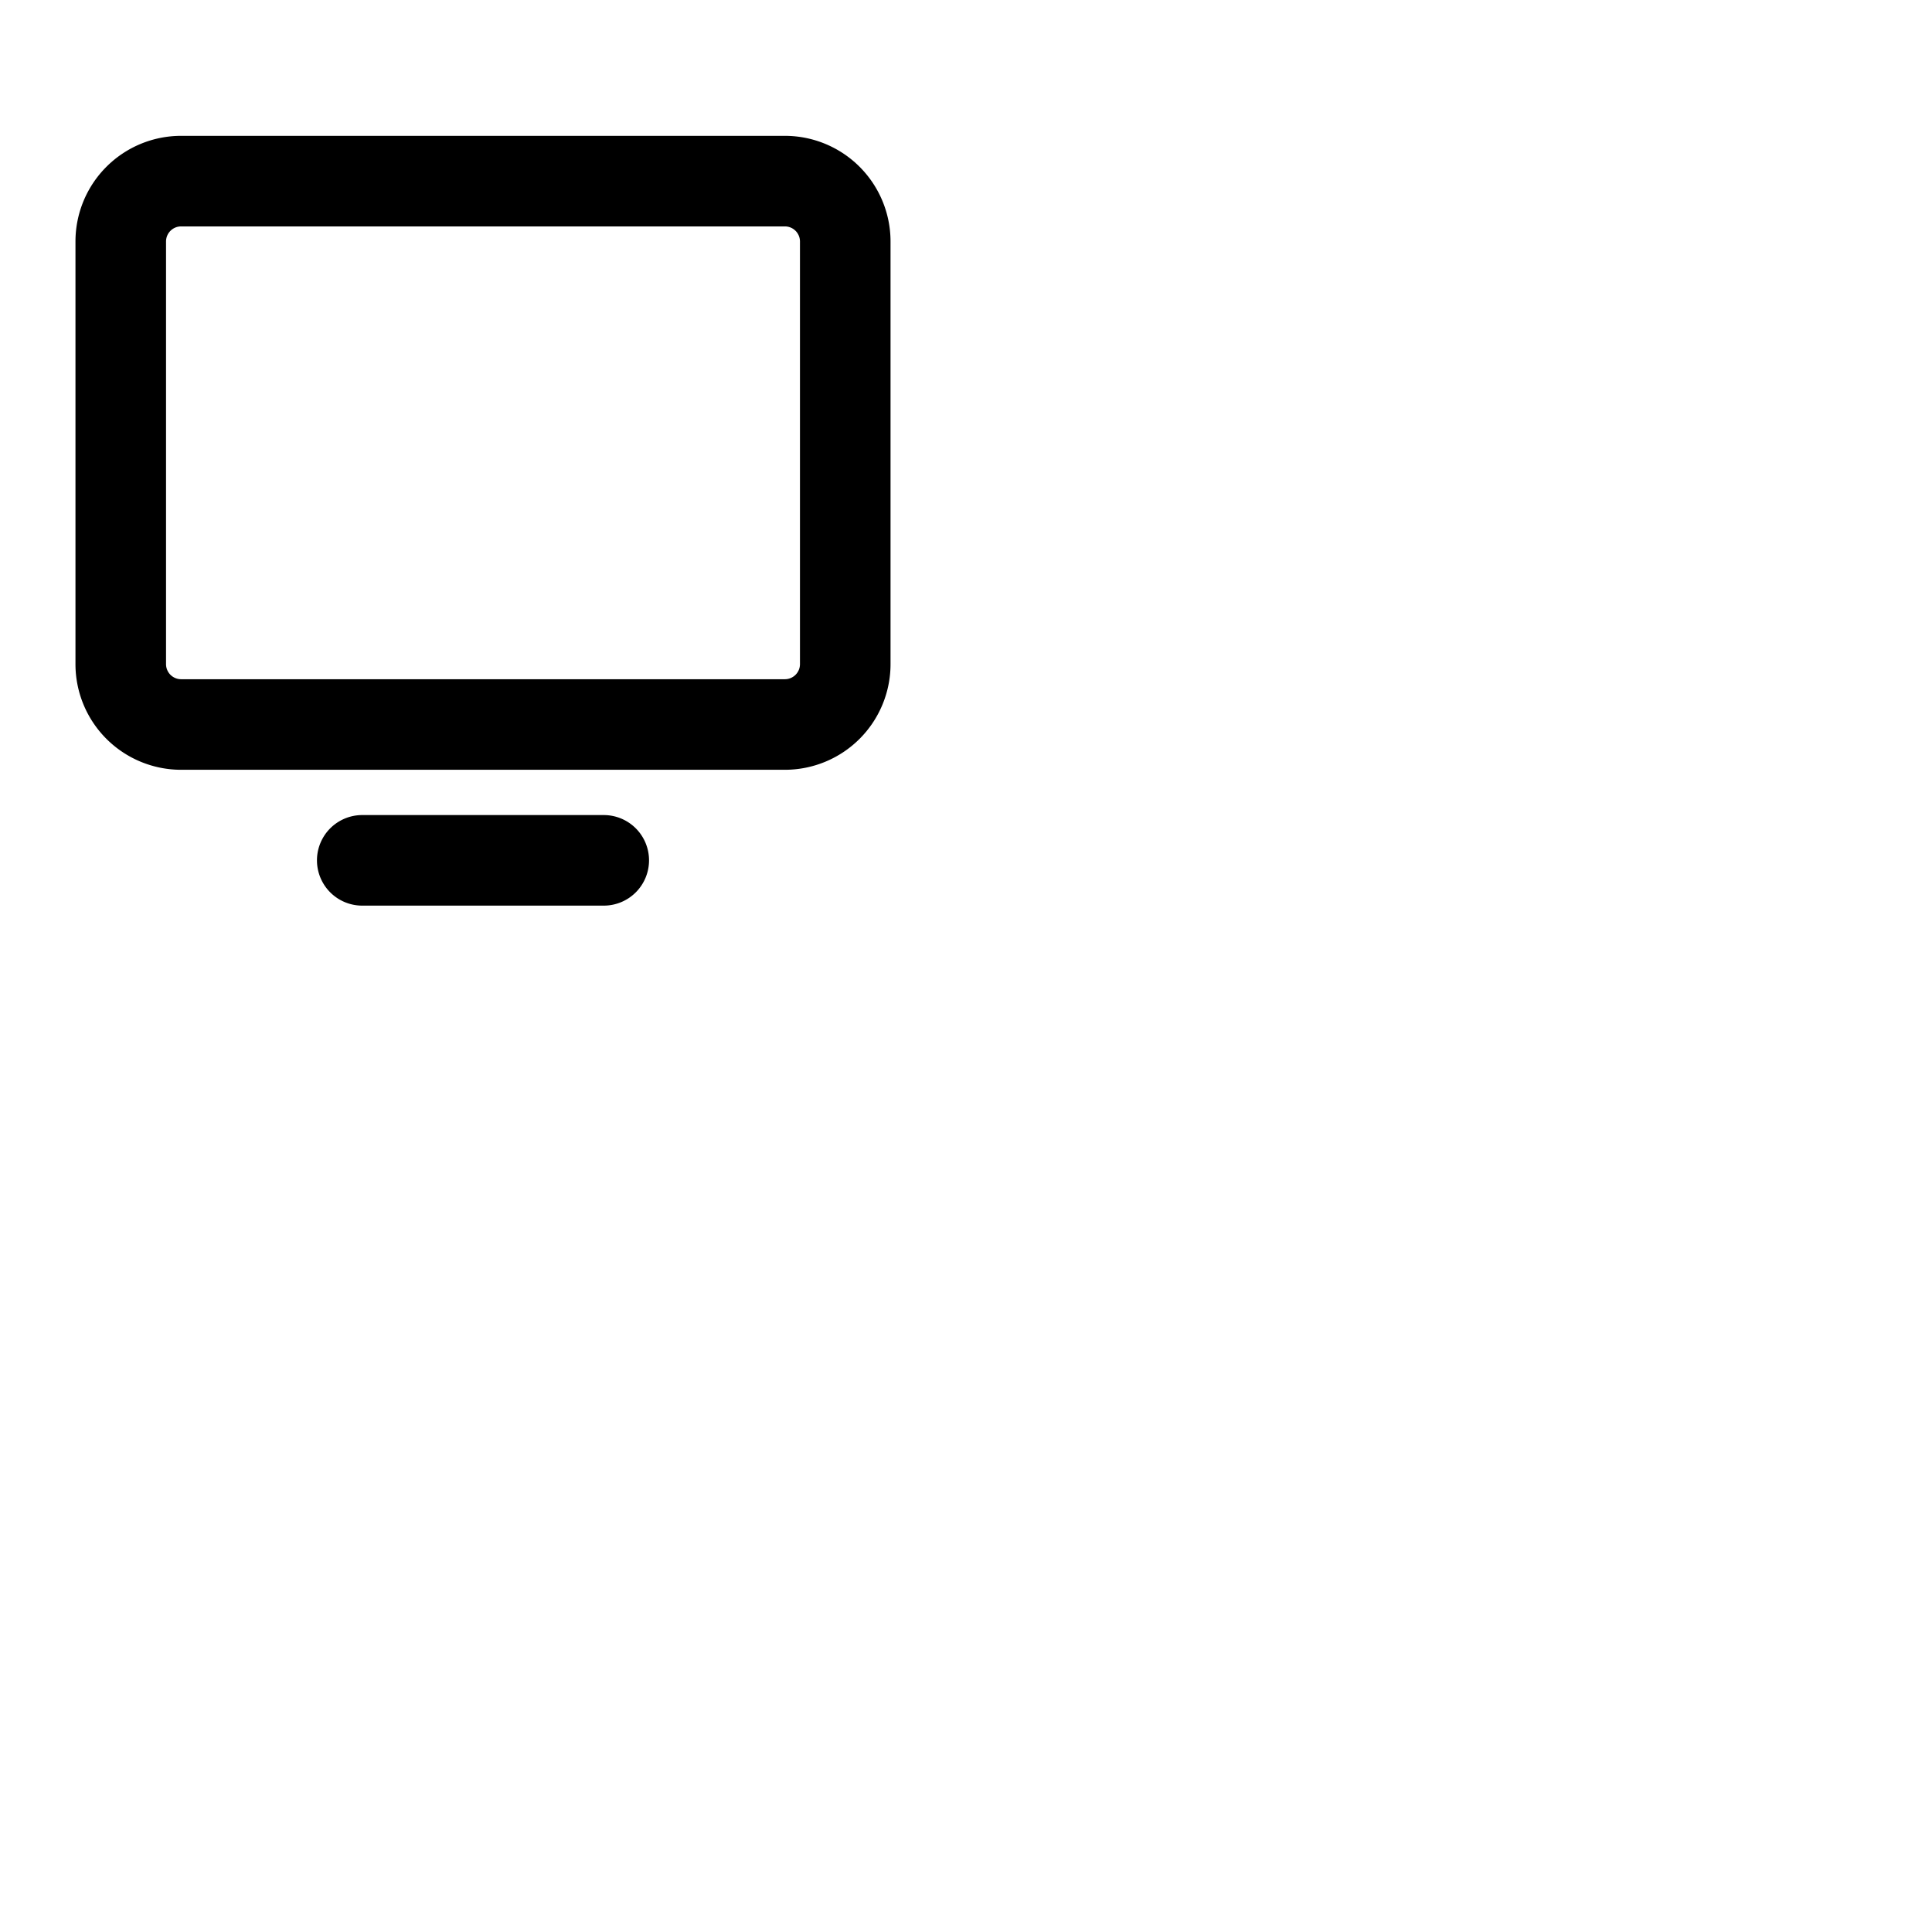<svg xmlns="http://www.w3.org/2000/svg" version="1.1" viewBox="0 0 512 512" fill="currentColor"><path fill="currentColor" d="M208 36H48a28 28 0 0 0-28 28v112a28 28 0 0 0 28 28h160a28 28 0 0 0 28-28V64a28 28 0 0 0-28-28m4 140a4 4 0 0 1-4 4H48a4 4 0 0 1-4-4V64a4 4 0 0 1 4-4h160a4 4 0 0 1 4 4Zm-40 52a12 12 0 0 1-12 12H96a12 12 0 0 1 0-24h64a12 12 0 0 1 12 12"/></svg>